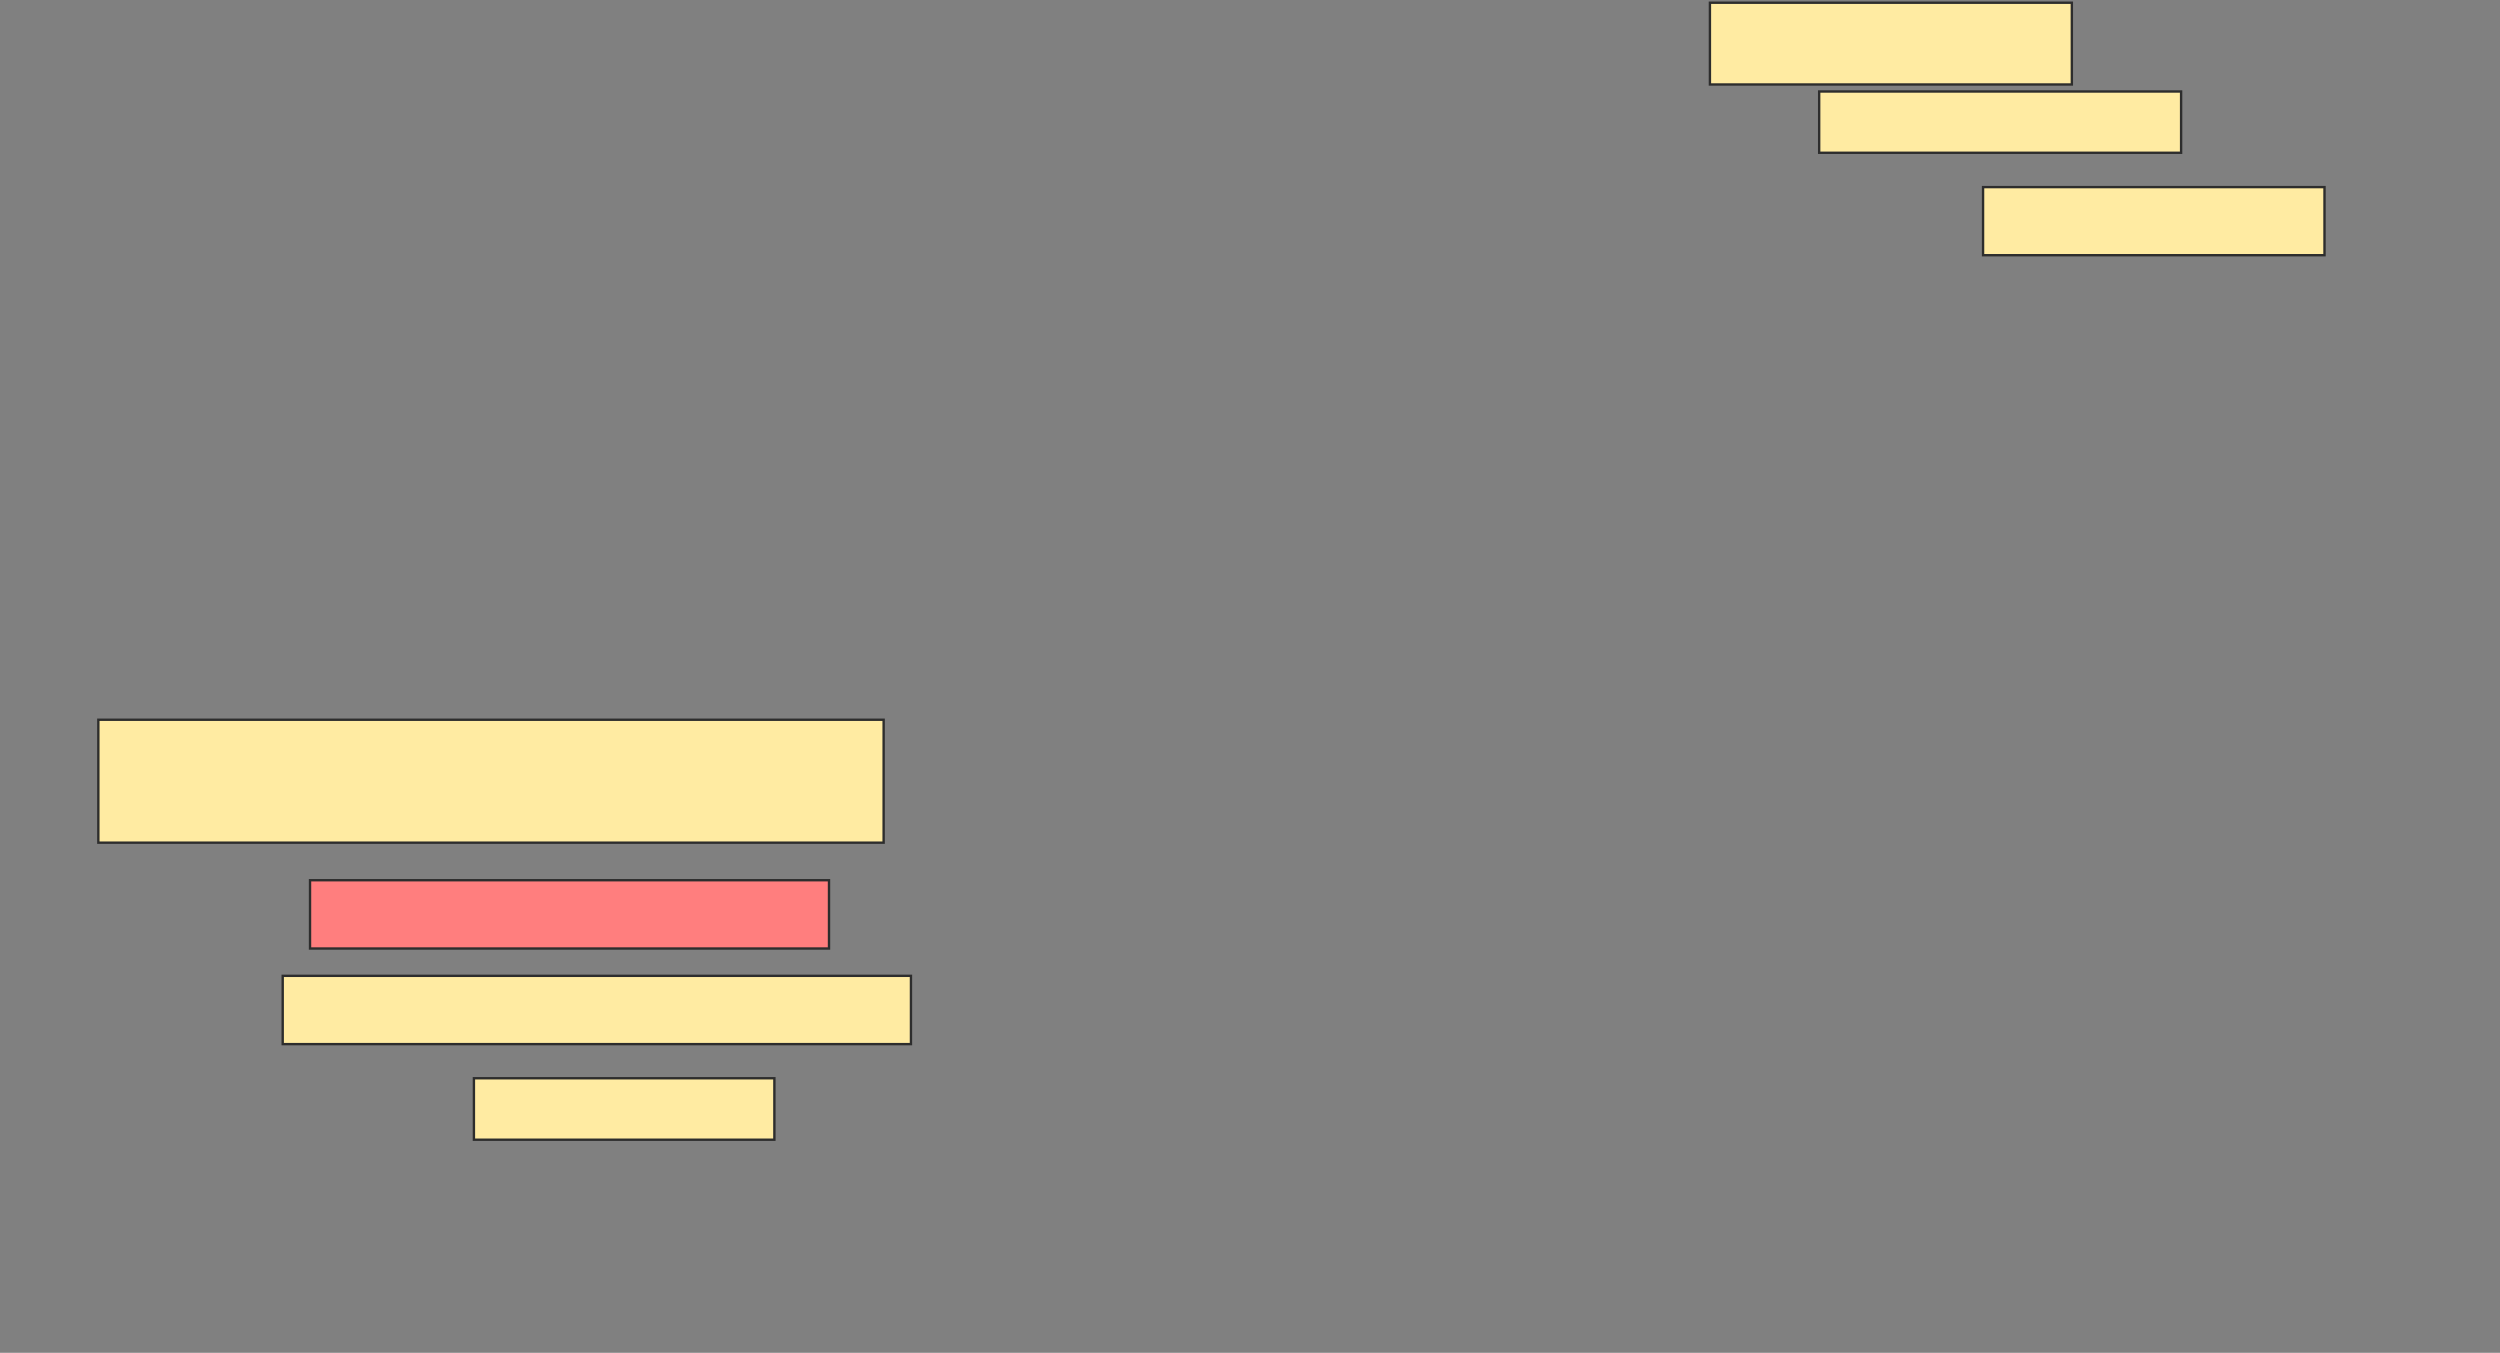 <svg height="566" width="1046" xmlns="http://www.w3.org/2000/svg">
 <rect width="100%" height="100%" fill="#808080" stroke="none"/>
 <!-- Created with Image Occlusion Enhanced -->
 <g>
  <title>Labels</title>
 </g>
 <g>
  <title>Masks</title>
  <rect fill="#FFEBA2" height="34.206" id="b86c9816c5544aaba94597abeff5b386-ao-1" stroke="#2D2D2D" width="151.429" x="715.429" y="1.143"/>
  <rect fill="#FFEBA2" height="25.635" id="b86c9816c5544aaba94597abeff5b386-ao-2" stroke="#2D2D2D" width="151.429" x="761.143" y="38.286"/>
  <rect fill="#FFEBA2" height="28.492" id="b86c9816c5544aaba94597abeff5b386-ao-3" stroke="#2D2D2D" stroke-dasharray="null" stroke-linecap="null" stroke-linejoin="null" width="142.857" x="829.714" y="78.286"/>
  <rect fill="#FFEBA2" height="51.429" id="b86c9816c5544aaba94597abeff5b386-ao-4" stroke="#2D2D2D" stroke-dasharray="null" stroke-linecap="null" stroke-linejoin="null" width="328.571" x="41.143" y="301.143"/>
  <rect class="qshape" fill="#FF7E7E" height="28.571" id="b86c9816c5544aaba94597abeff5b386-ao-5" stroke="#2D2D2D" stroke-dasharray="null" stroke-linecap="null" stroke-linejoin="null" width="217.143" x="129.714" y="368.286"/>
  <rect fill="#FFEBA2" height="28.571" id="b86c9816c5544aaba94597abeff5b386-ao-6" stroke="#2D2D2D" stroke-dasharray="null" stroke-linecap="null" stroke-linejoin="null" width="262.857" x="118.286" y="408.286"/>
  <rect fill="#FFEBA2" height="25.714" id="b86c9816c5544aaba94597abeff5b386-ao-7" stroke="#2D2D2D" stroke-dasharray="null" stroke-linecap="null" stroke-linejoin="null" width="125.714" x="198.286" y="451.143"/>
 </g>
</svg>